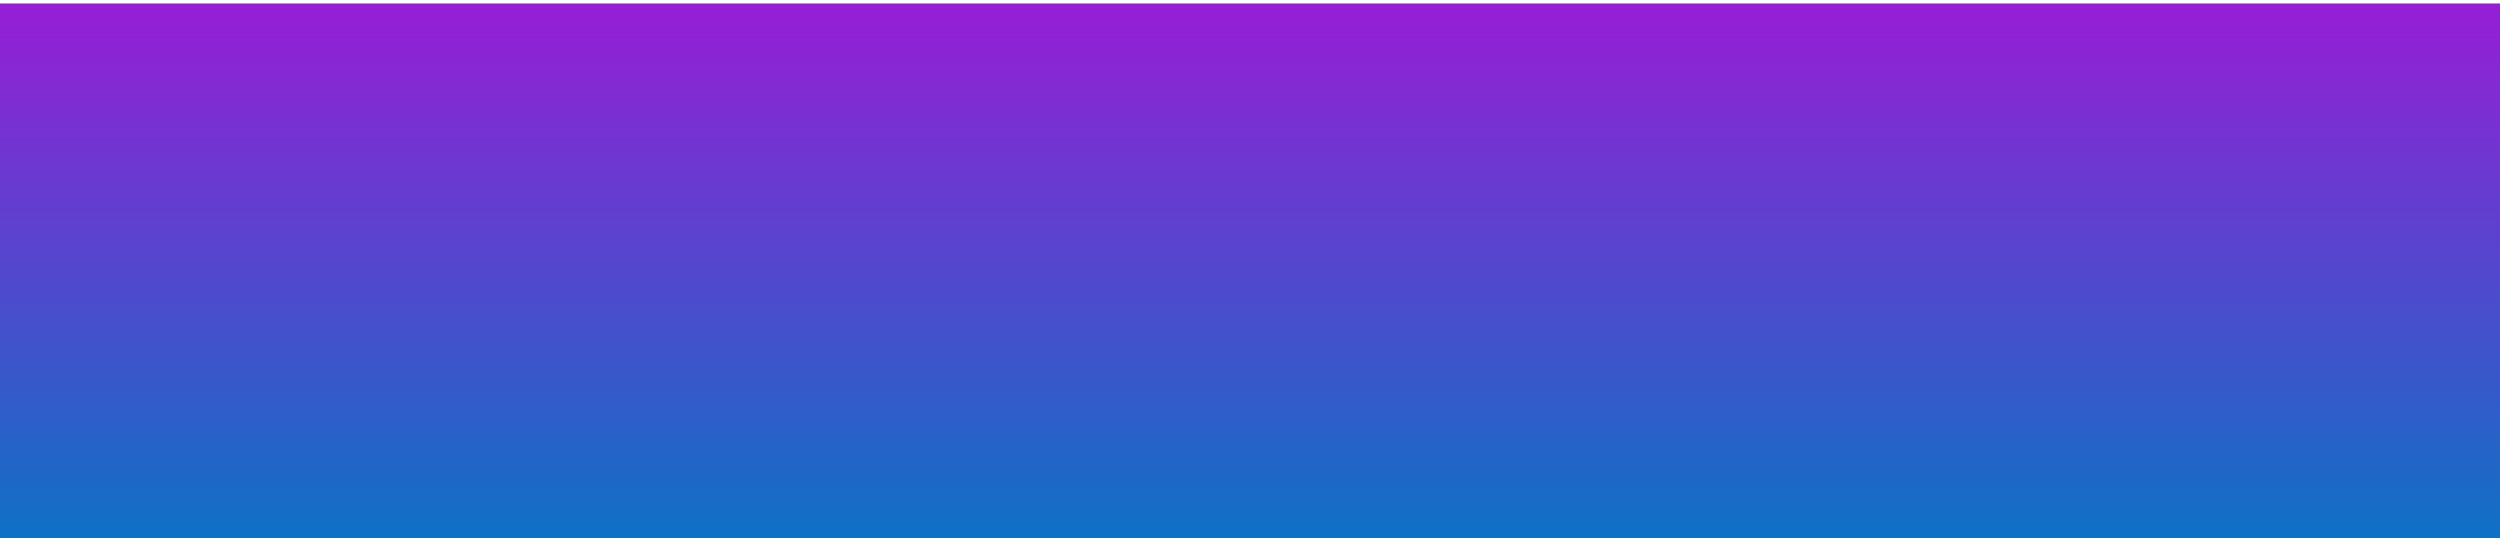<?xml version="1.0" encoding="UTF-8" standalone="no"?><svg width='1440' height='310' viewBox='0 0 1440 310' fill='none' xmlns='http://www.w3.org/2000/svg'>
<rect x="0" y="0" width="1440" height="310" fill="#333333" stroke="none"/>
<path d='M-72 1C-75.866 1 -79 4.134 -79 8V333C-79 336.866 -75.866 340 -72 340H1452C1455.87 340 1459 336.866 1459 333V8C1459 4.134 1455.87 1 1452 1H-72Z' fill='url(#paint0_linear_1103_172)' stroke='white' stroke-width='2'/>
<defs>
<linearGradient id='paint0_linear_1103_172' x1='690' y1='-23.651' x2='690' y2='313.349' gradientUnits='userSpaceOnUse'>
<stop stop-color='#A217D7'/>
<stop offset='1' stop-color='#0D72C5'/>
</linearGradient>
</defs>
</svg>
